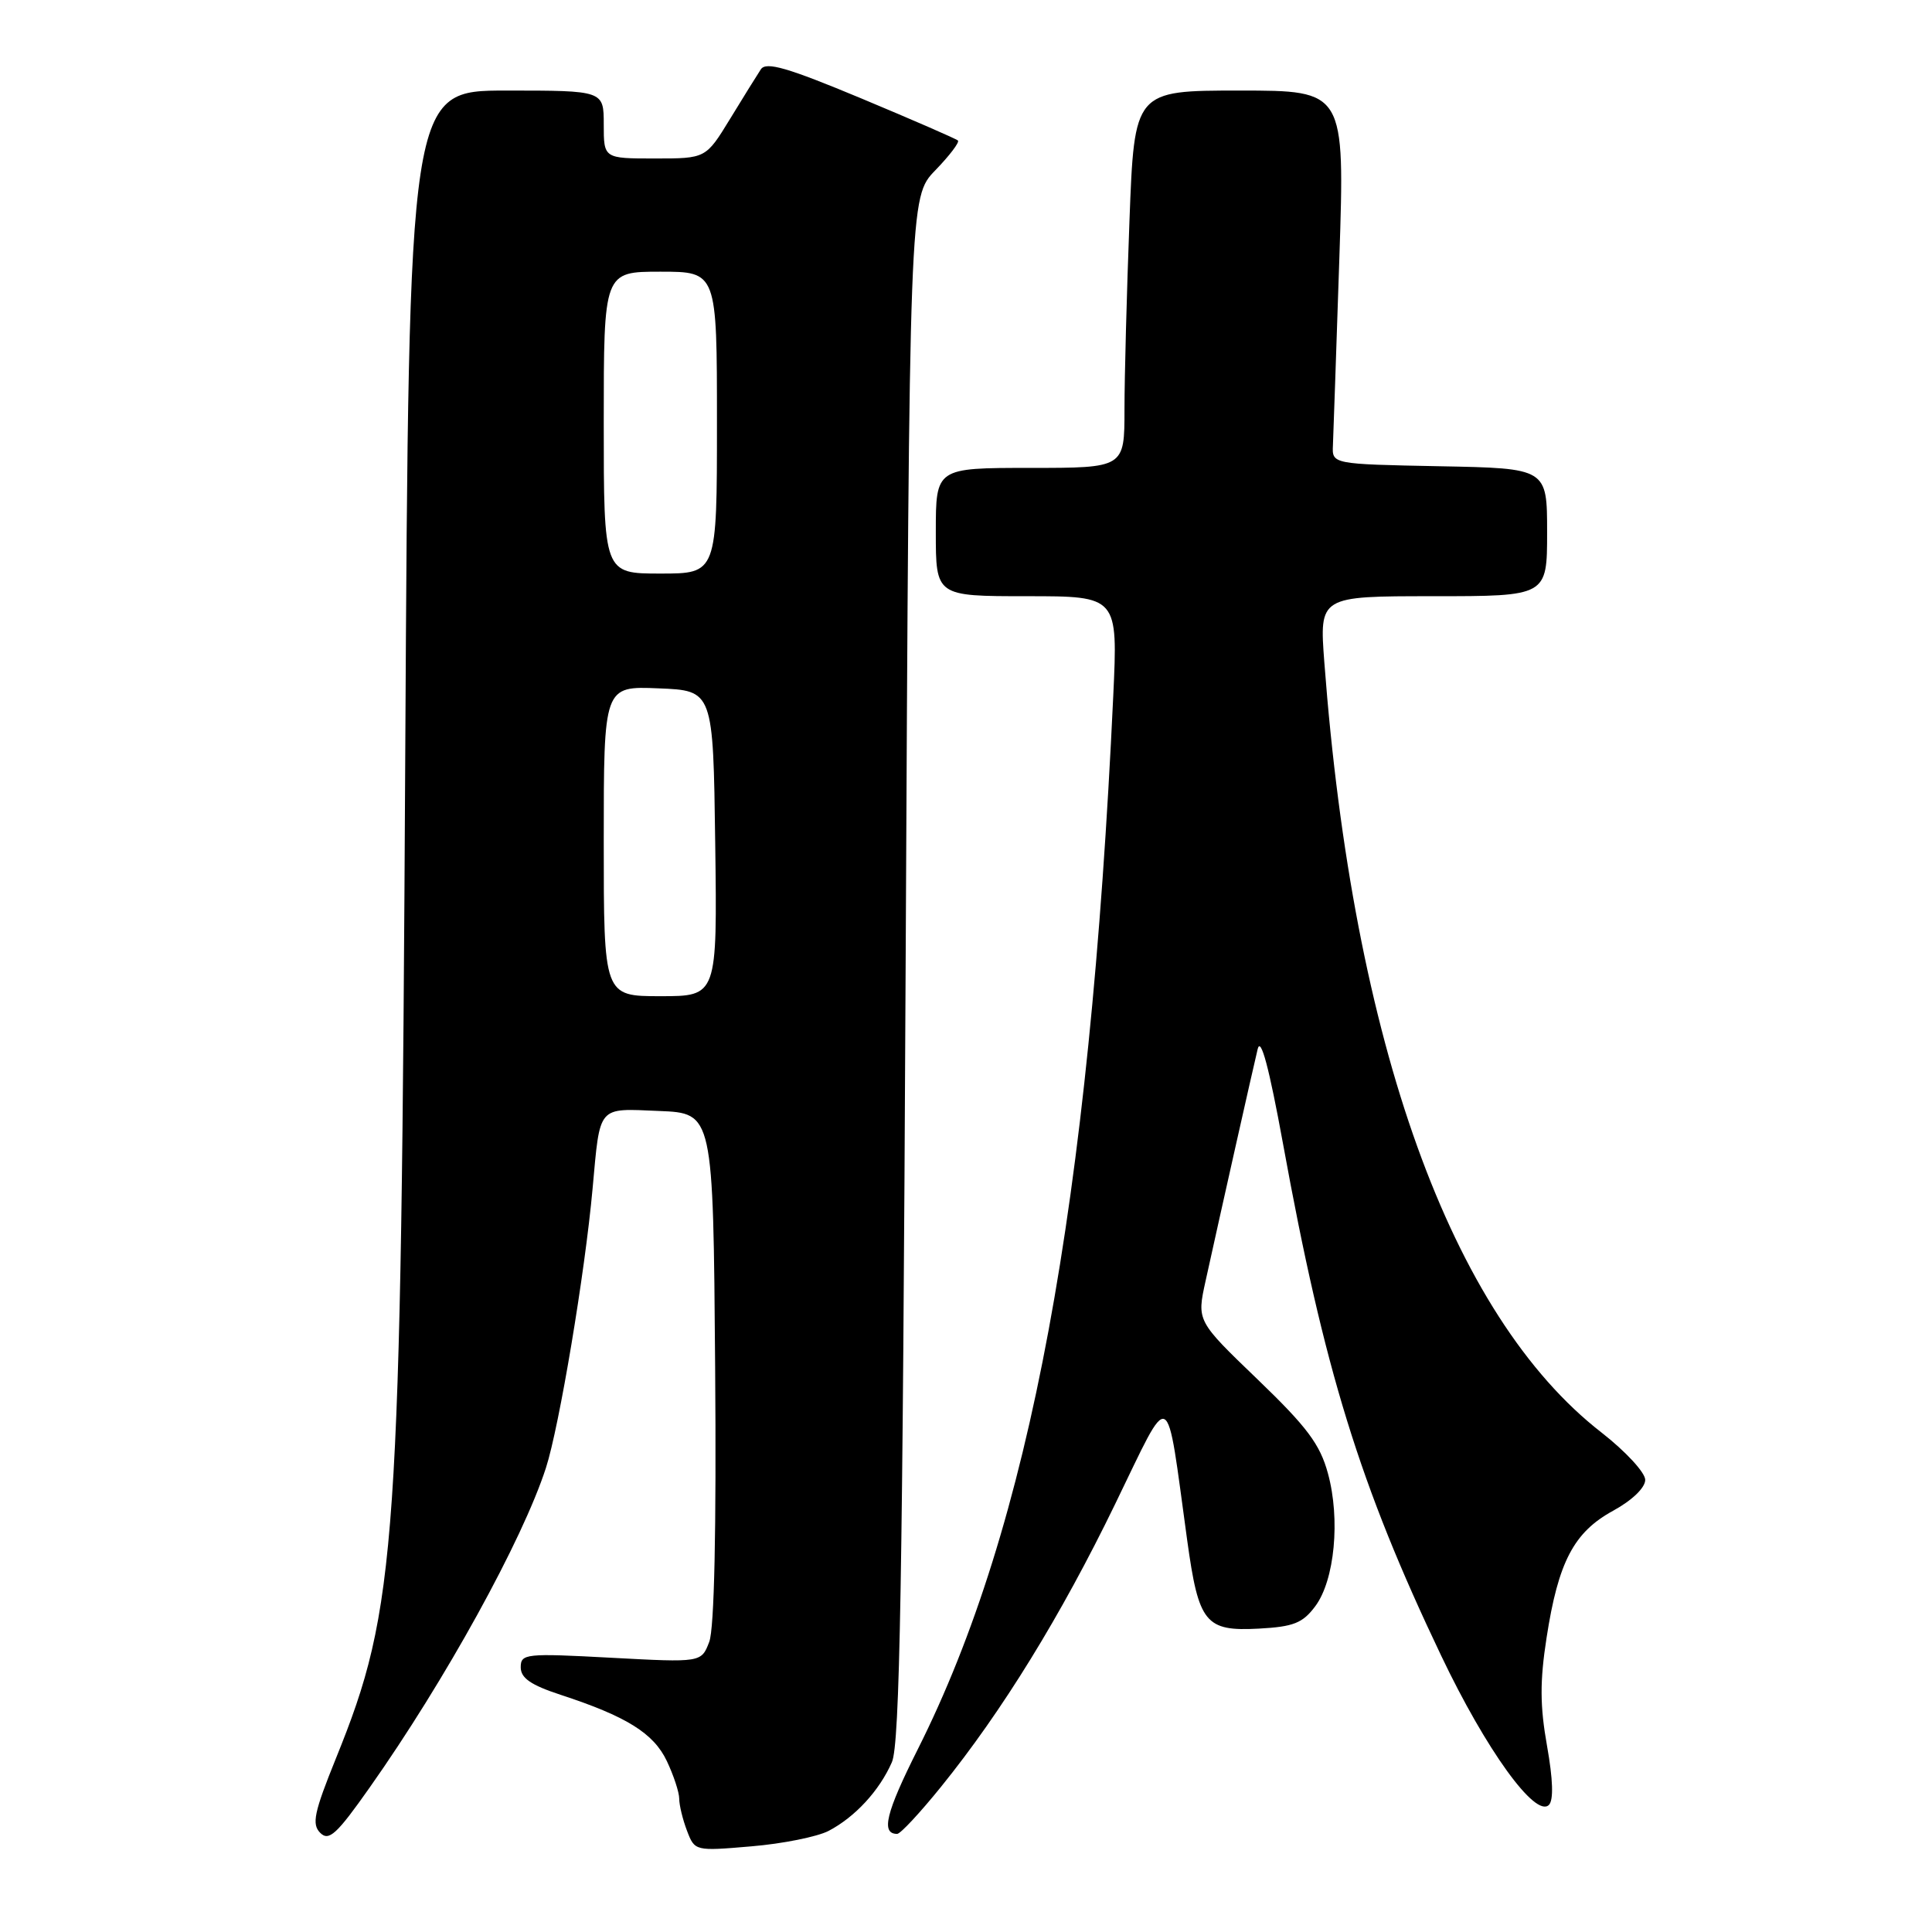 <?xml version="1.0" encoding="UTF-8" standalone="no"?>
<!DOCTYPE svg PUBLIC "-//W3C//DTD SVG 1.1//EN" "http://www.w3.org/Graphics/SVG/1.1/DTD/svg11.dtd" >
<svg xmlns="http://www.w3.org/2000/svg" xmlns:xlink="http://www.w3.org/1999/xlink" version="1.1" viewBox="0 0 256 256">
 <g >
 <path fill="currentColor"
d=" M 109.78 242.61 C 113.29 240.78 116.53 237.27 118.18 233.50 C 119.23 231.11 119.60 209.77 120.00 128.31 C 120.50 26.11 120.50 26.11 123.93 22.57 C 125.82 20.62 127.17 18.84 126.93 18.62 C 126.69 18.39 120.92 15.88 114.10 13.03 C 104.34 8.96 101.52 8.14 100.82 9.18 C 100.34 9.91 98.50 12.86 96.74 15.75 C 93.53 21.00 93.53 21.00 86.77 21.00 C 80.00 21.00 80.00 21.00 80.00 16.50 C 80.00 12.00 80.00 12.00 67.09 12.00 C 54.18 12.00 54.18 12.00 53.70 99.75 C 53.13 205.49 52.61 212.98 44.51 233.00 C 41.61 240.17 41.29 241.71 42.43 242.86 C 43.58 244.01 44.61 243.07 48.98 236.86 C 58.96 222.72 69.24 204.08 72.34 194.50 C 74.10 189.06 77.51 168.69 78.52 157.50 C 79.54 146.35 79.10 146.87 87.33 147.21 C 94.50 147.50 94.50 147.50 94.76 181.15 C 94.93 202.80 94.65 215.78 93.98 217.55 C 92.93 220.30 92.93 220.30 80.97 219.66 C 69.63 219.05 69.00 219.12 69.00 220.93 C 69.00 222.35 70.35 223.28 74.25 224.56 C 83.02 227.43 86.61 229.66 88.36 233.35 C 89.26 235.25 90.00 237.49 90.00 238.34 C 90.00 239.18 90.46 241.09 91.03 242.58 C 92.06 245.28 92.09 245.29 99.56 244.65 C 103.68 244.31 108.28 243.38 109.78 242.61 Z  M 124.70 236.75 C 132.80 226.73 140.57 214.12 147.76 199.30 C 155.33 183.73 154.44 183.28 157.31 204.10 C 158.83 215.09 159.71 216.18 166.81 215.80 C 171.41 215.55 172.62 215.07 174.29 212.82 C 176.85 209.38 177.62 201.31 175.96 195.24 C 174.91 191.37 173.19 189.08 166.62 182.76 C 158.58 175.03 158.58 175.03 159.74 169.76 C 161.74 160.66 166.02 141.61 166.65 139.00 C 167.06 137.32 168.16 141.45 170.00 151.52 C 175.45 181.48 180.19 196.81 190.97 219.40 C 196.91 231.87 203.46 240.94 205.24 239.16 C 205.87 238.53 205.78 235.78 204.99 231.34 C 204.05 226.06 204.03 222.79 204.93 217.00 C 206.48 206.96 208.54 203.02 213.75 200.18 C 216.27 198.80 218.00 197.13 218.00 196.09 C 218.00 195.12 215.39 192.30 212.21 189.82 C 192.27 174.34 179.29 138.26 175.48 87.75 C 174.82 79.00 174.82 79.00 189.91 79.00 C 205.00 79.00 205.00 79.00 205.00 70.53 C 205.00 62.05 205.00 62.05 190.75 61.78 C 176.50 61.50 176.50 61.50 176.62 59.00 C 176.68 57.62 177.06 46.49 177.47 34.25 C 178.20 12.00 178.20 12.00 164.26 12.00 C 150.31 12.00 150.31 12.00 149.66 29.25 C 149.30 38.74 149.00 49.99 149.00 54.25 C 149.00 62.00 149.00 62.00 136.50 62.00 C 124.00 62.00 124.00 62.00 124.00 70.50 C 124.00 79.00 124.00 79.00 136.07 79.00 C 148.13 79.00 148.13 79.00 147.51 92.25 C 144.35 159.75 136.47 202.23 121.61 231.79 C 117.37 240.23 116.70 243.00 118.88 243.00 C 119.31 243.00 121.92 240.19 124.70 236.75 Z  M 80.00 111.46 C 80.00 90.91 80.00 90.91 87.25 91.21 C 94.50 91.50 94.50 91.50 94.77 111.75 C 95.04 132.00 95.04 132.00 87.52 132.00 C 80.00 132.00 80.00 132.00 80.00 111.46 Z  M 80.00 56.00 C 80.00 36.00 80.00 36.00 87.50 36.00 C 95.00 36.00 95.00 36.00 95.00 56.00 C 95.00 76.00 95.00 76.00 87.50 76.00 C 80.00 76.00 80.00 76.00 80.00 56.00 Z "/>
</g>
</svg>